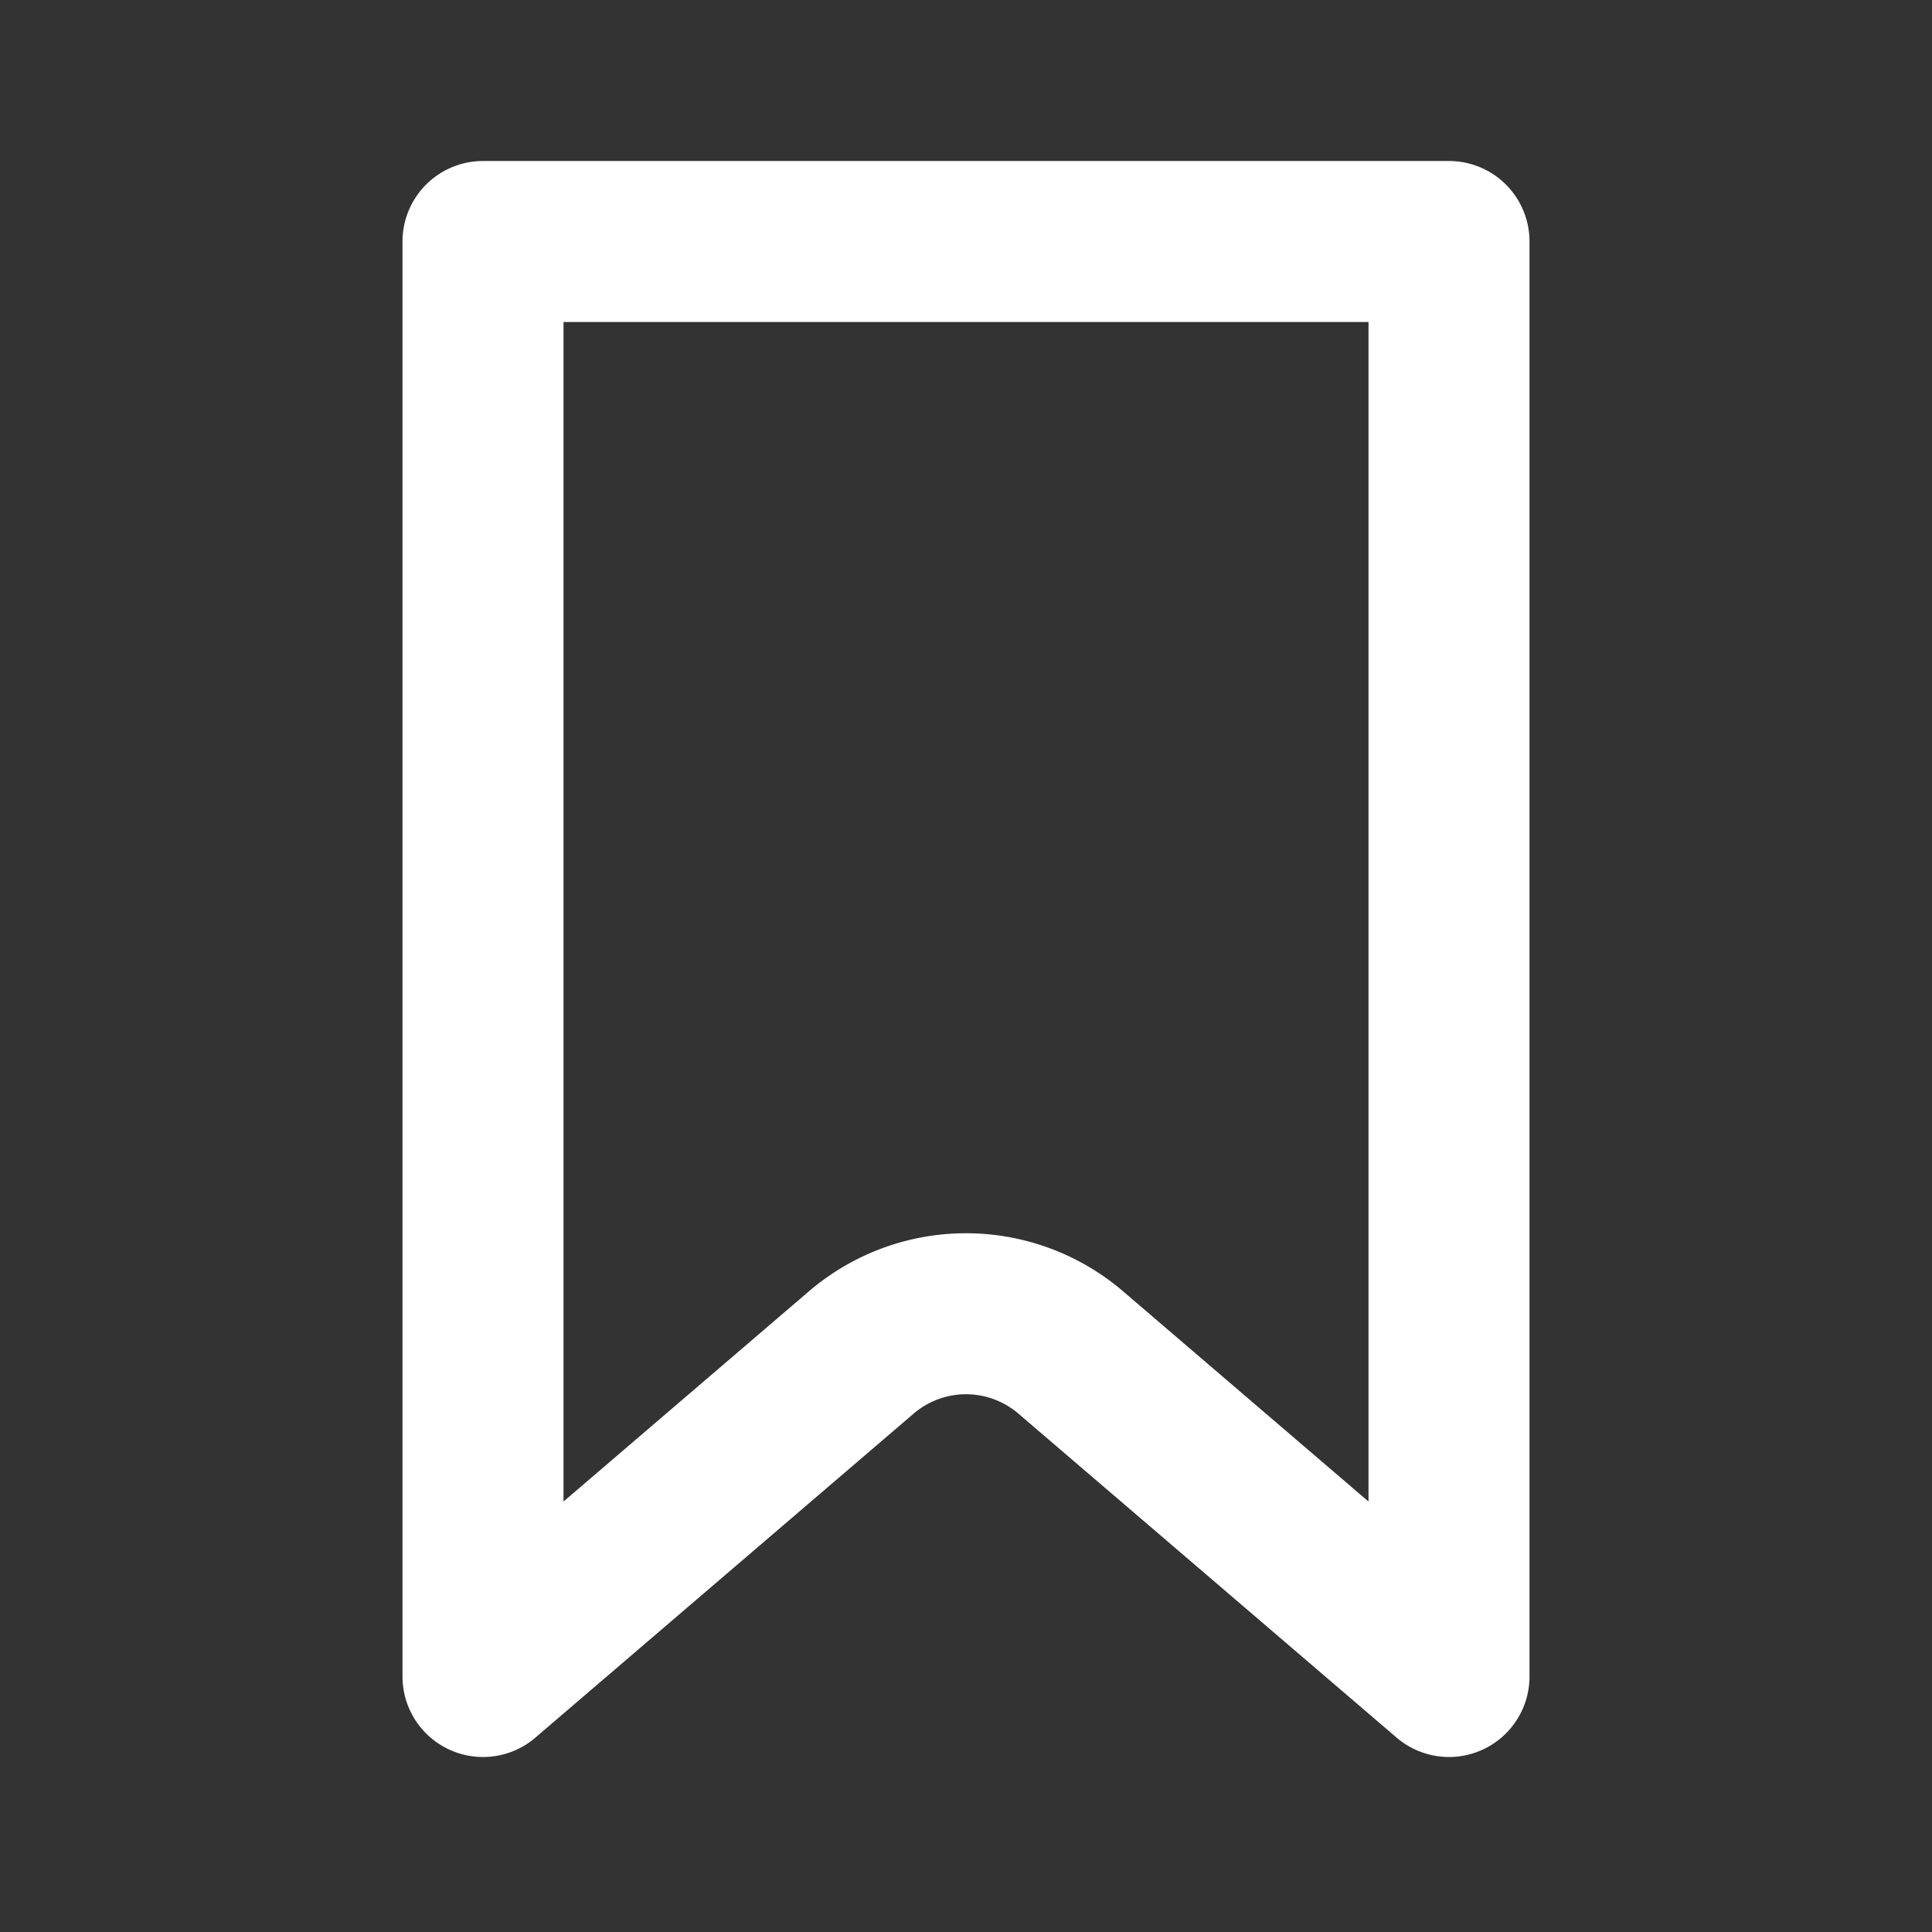 <svg id="ic_keep" xmlns="http://www.w3.org/2000/svg" width="24" height="24" viewBox="0 0 24 24">
  <rect x="0" y="0" width="24" height="24" fill="#333333" stroke="none"/>
  <rect id="사각형_1721" data-name="사각형 1721" width="24" height="24" fill="none"/>
  <path id="패스_7096" data-name="패스 7096" d="M6,20.826V3H18V20.826L13.3,16.8a2,2,0,0,0-2.6,0Z" fill="none" stroke="#fff" stroke-linecap="round" stroke-linejoin="round" stroke-width="2"/>
</svg>
